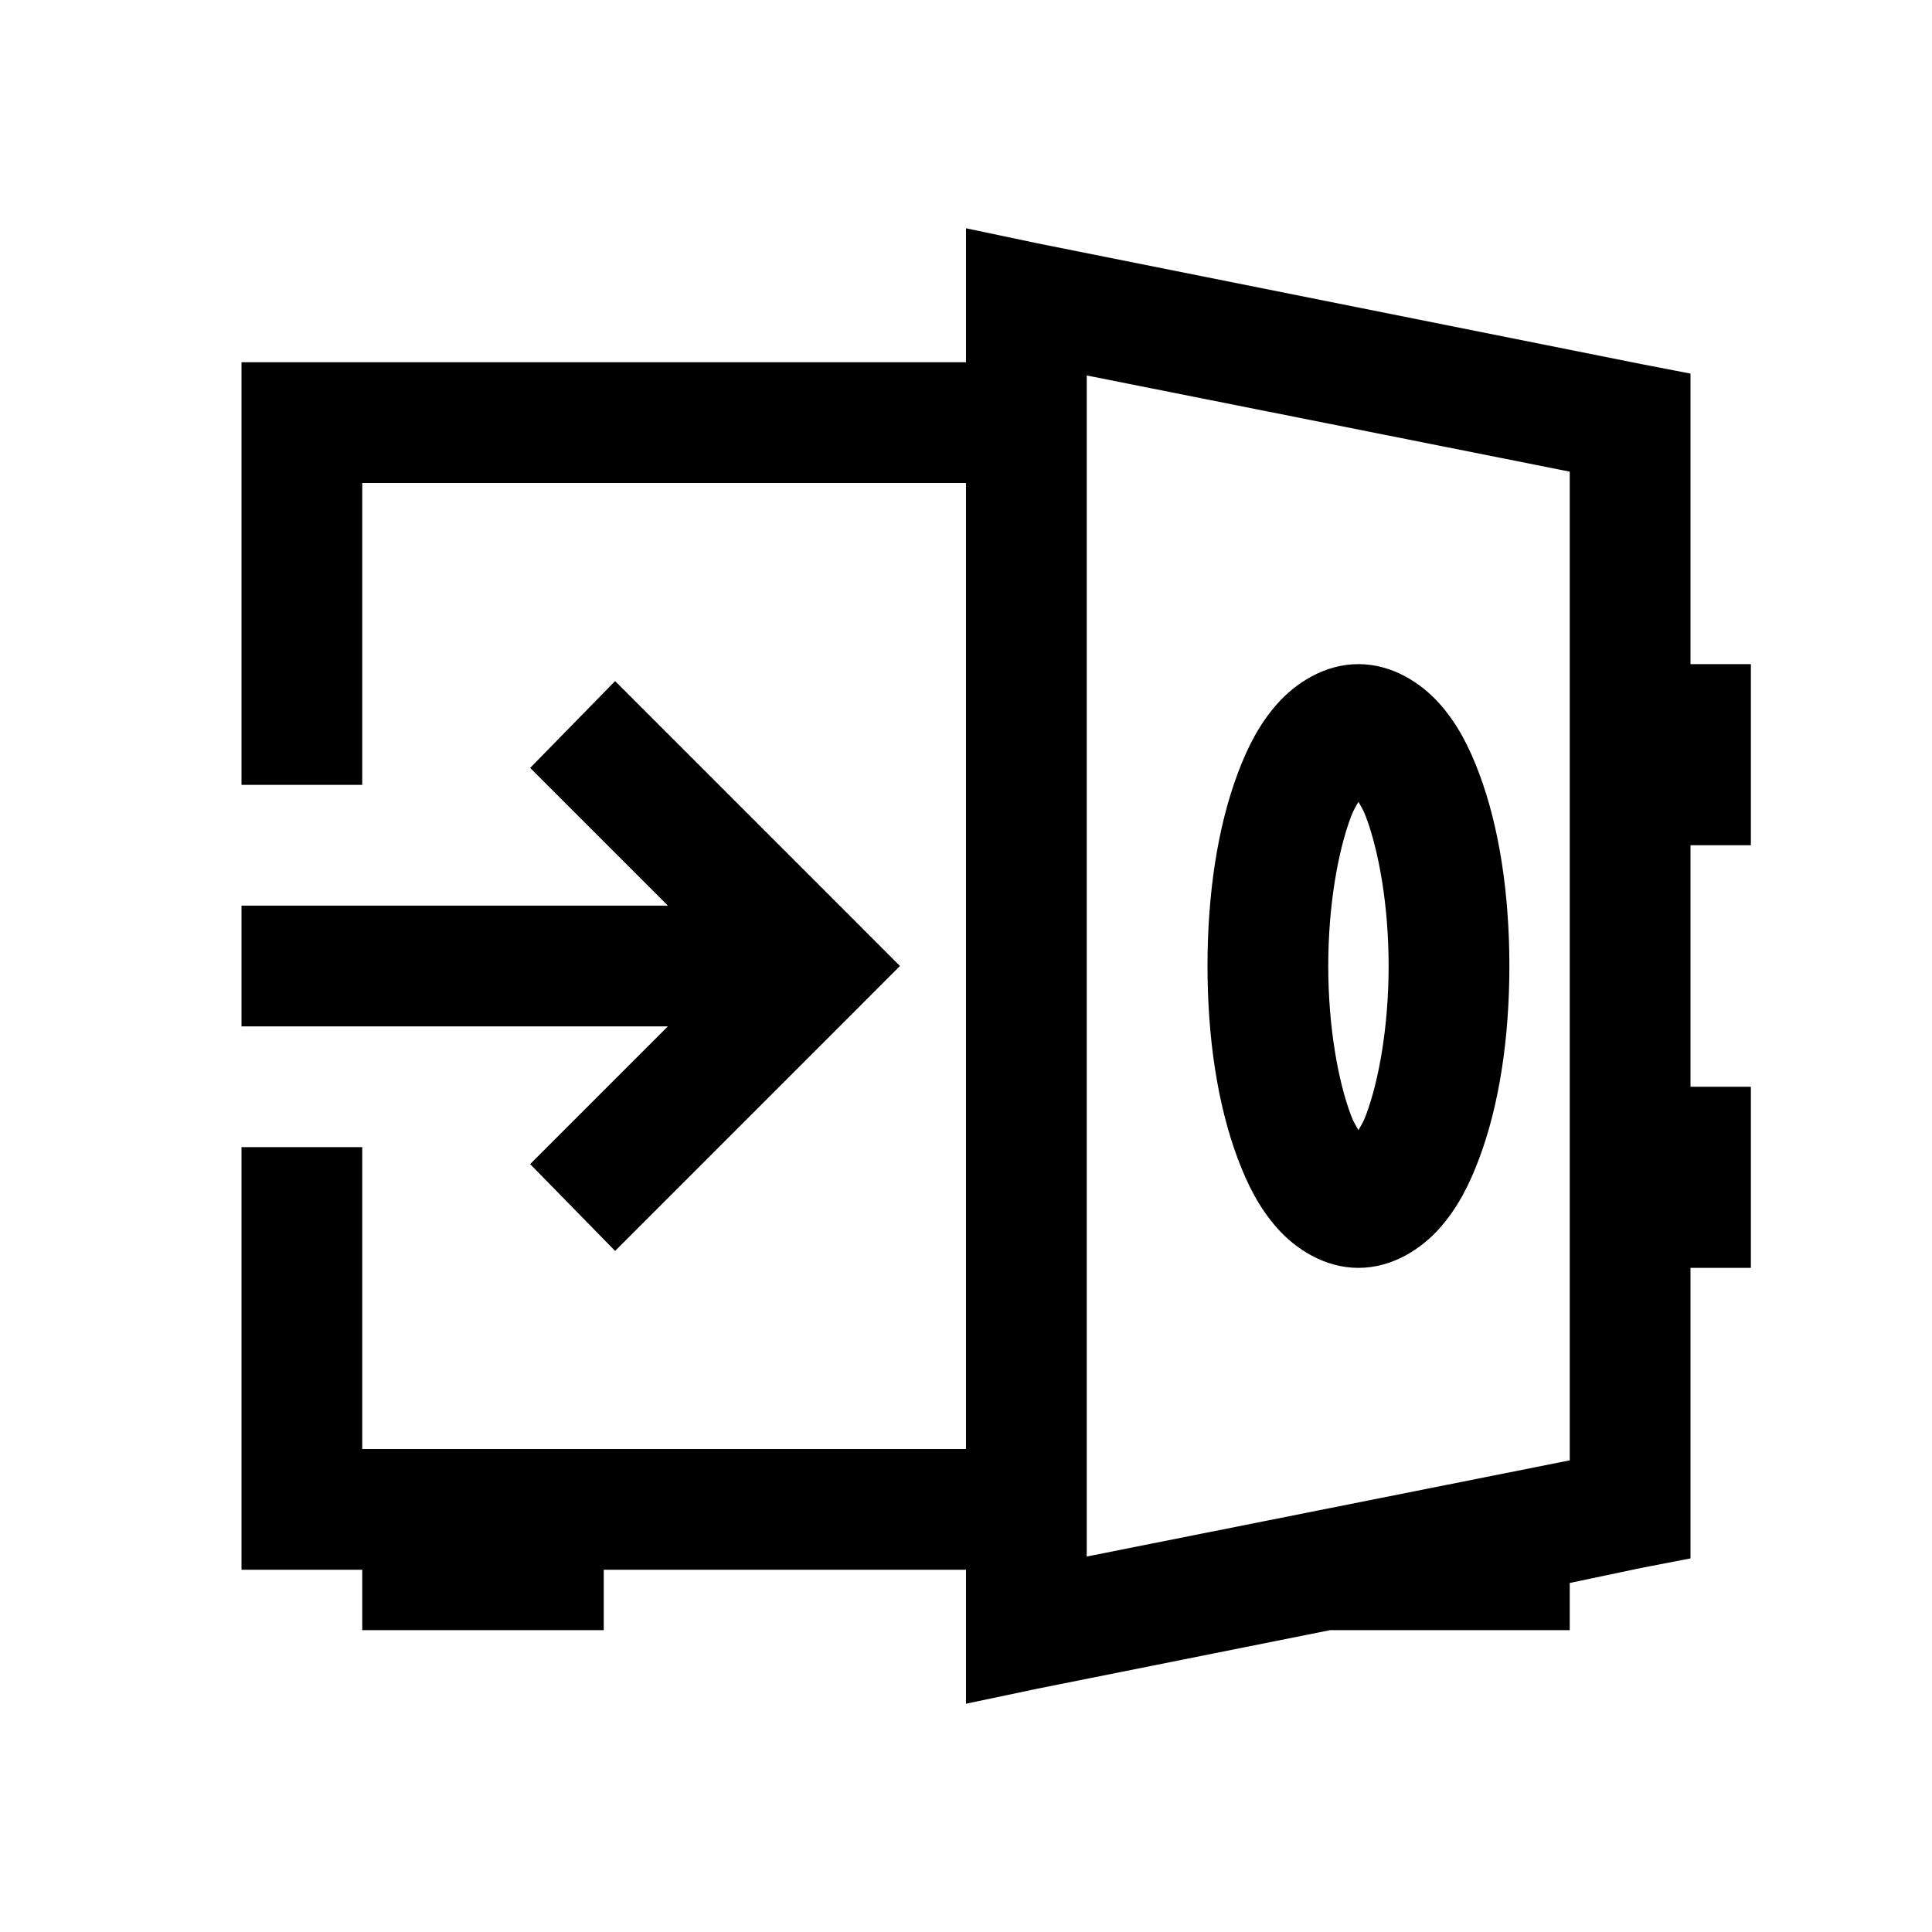 <?xml version="1.0" encoding="utf-8"?>
<svg xmlns="http://www.w3.org/2000/svg" viewBox="0 0 32 32" fill="#000000"><path style="text-indent:0;text-align:start;line-height:normal;text-transform:none;block-progression:tb;-inkscape-font-specification:Sans" d="M 16 3.781 L 16 5 L 16 6 L 5 6 L 4 6 L 4 7 L 4 13 L 6 13 L 6 8 L 16 8 L 16 24 L 6 24 L 6 19 L 4 19 L 4 25 L 4 26 L 5 26 L 6 26 L 6 27 L 10 27 L 10 26 L 16 26 L 16 27 L 16 28.219 L 17.188 27.969 L 22.031 27 L 26 27 L 26 26.219 L 27.188 25.969 L 28 25.812 L 28 25 L 28 21 L 29 21 L 29 18 L 28 18 L 28 14 L 29 14 L 29 11 L 28 11 L 28 7 L 28 6.188 L 27.188 6.031 L 17.188 4.031 L 16 3.781 z M 18 6.219 L 26 7.812 L 26 24.188 L 18 25.781 L 18 6.219 z M 22.5 11 C 21.933 11 21.456 11.319 21.156 11.656 C 20.857 11.994 20.665 12.372 20.5 12.812 C 20.17 13.693 20 14.794 20 16 C 20 17.206 20.17 18.307 20.5 19.188 C 20.665 19.628 20.857 20.006 21.156 20.344 C 21.456 20.681 21.933 21 22.5 21 C 23.067 21 23.544 20.681 23.844 20.344 C 24.143 20.006 24.335 19.628 24.5 19.188 C 24.83 18.307 25 17.206 25 16 C 25 14.794 24.83 13.693 24.5 12.812 C 24.335 12.372 24.143 11.994 23.844 11.656 C 23.544 11.319 23.067 11 22.5 11 z M 10.188 11.281 L 8.781 12.719 L 11.062 15 L 4 15 L 4 17 L 11.062 17 L 8.781 19.281 L 10.188 20.719 L 14.188 16.719 L 14.906 16 L 14.188 15.281 L 10.188 11.281 z M 22.5 13.281 C 22.547 13.369 22.578 13.405 22.625 13.531 C 22.838 14.099 23 14.997 23 16 C 23 17.003 22.838 17.901 22.625 18.469 C 22.578 18.595 22.547 18.631 22.5 18.719 C 22.453 18.631 22.422 18.595 22.375 18.469 C 22.162 17.901 22 17.003 22 16 C 22 14.997 22.162 14.099 22.375 13.531 C 22.422 13.405 22.453 13.369 22.5 13.281 z" fill="#000000"/></svg>
